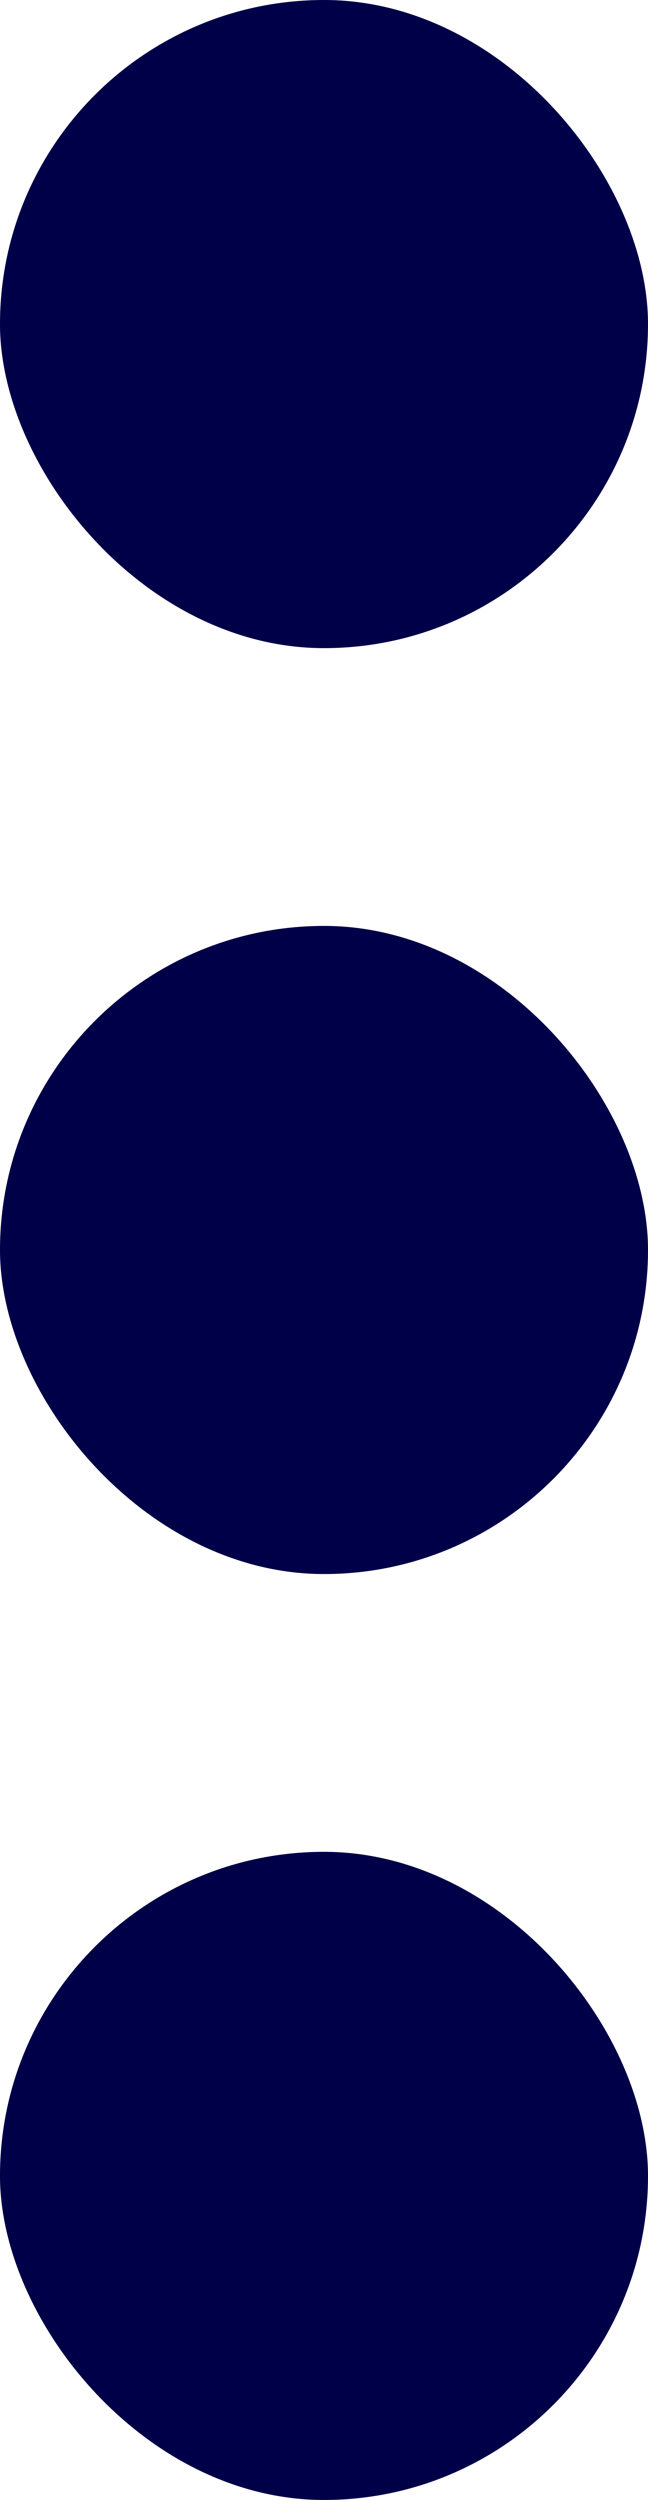<svg id="Component_86_3" data-name="Component 86 – 3" xmlns="http://www.w3.org/2000/svg" width="7" height="27" viewBox="0 0 7 27">
  <rect id="Rectangle_15443" data-name="Rectangle 15443" width="7" height="7" rx="3.5" transform="translate(7 27) rotate(180)" fill="#000048"/>
  <rect id="Rectangle_15444" data-name="Rectangle 15444" width="7" height="7" rx="3.5" transform="translate(7 7) rotate(180)" fill="#000048"/>
  <rect id="Rectangle_15445" data-name="Rectangle 15445" width="7" height="7" rx="3.5" transform="translate(7 17) rotate(180)" fill="#000048"/>
</svg>
